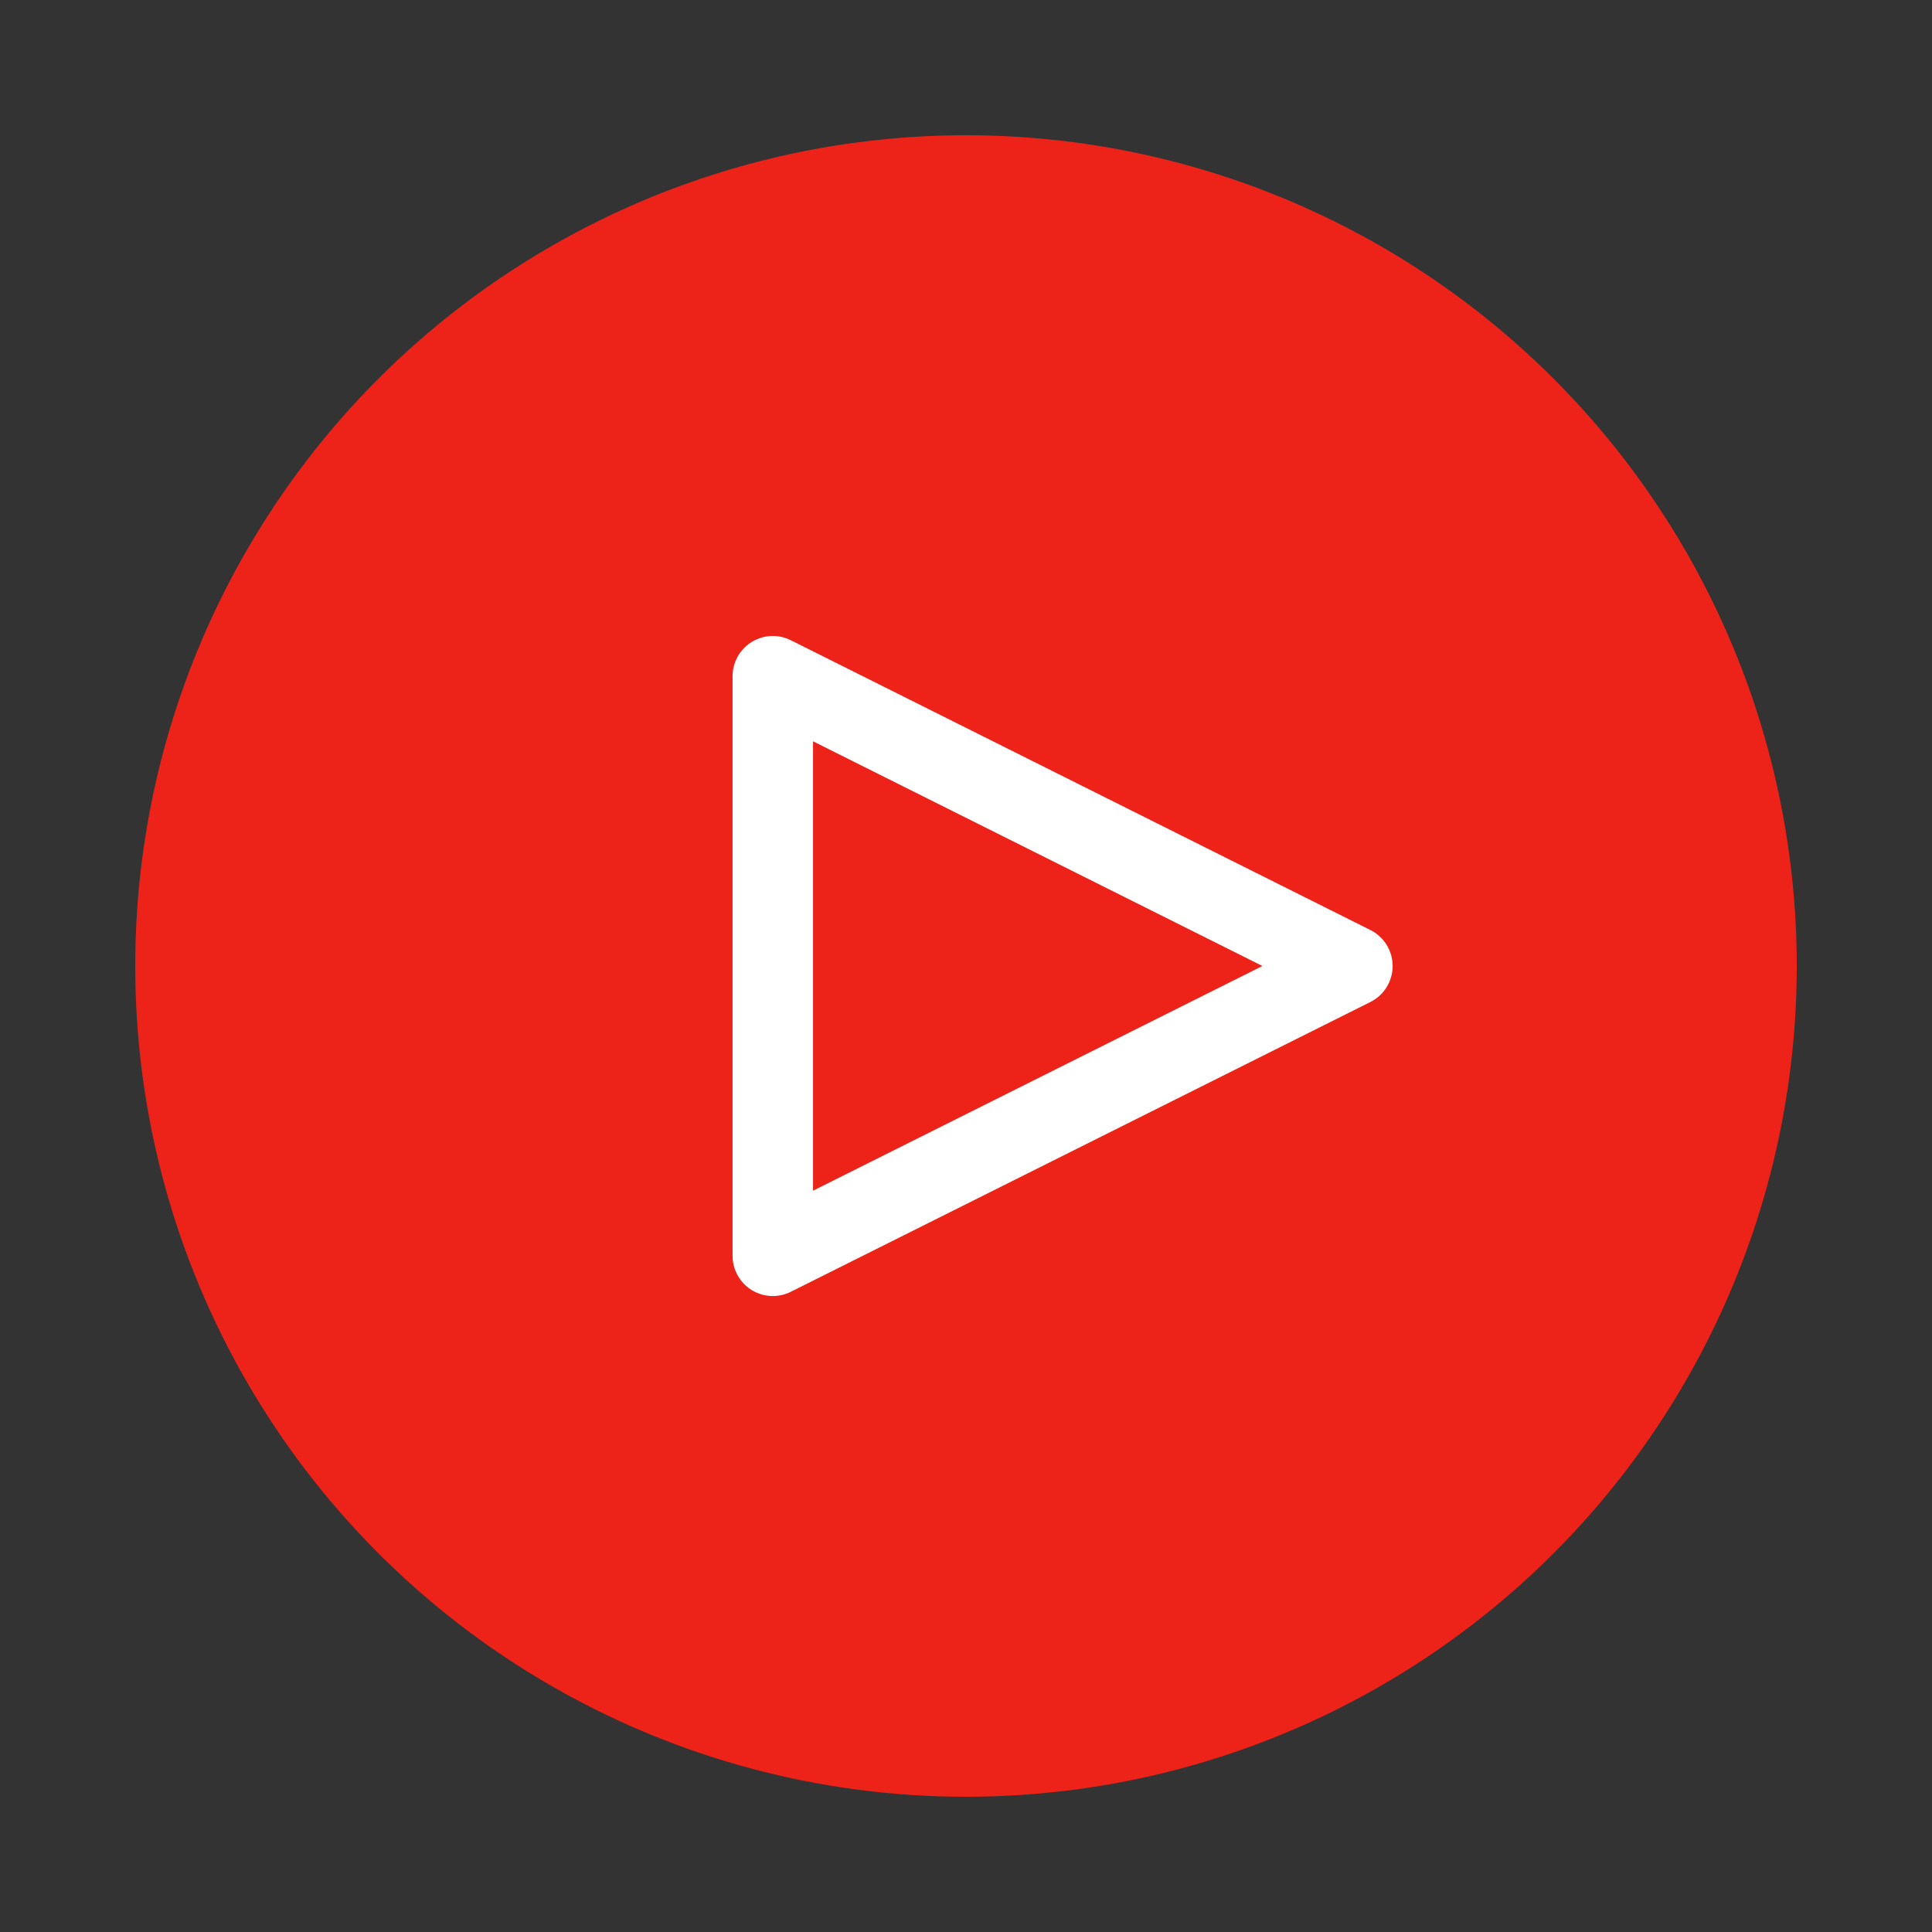 <?xml version="1.0" encoding="UTF-8" standalone="no"?><!DOCTYPE svg PUBLIC "-//W3C//DTD SVG 1.1//EN"
        "http://www.w3.org/Graphics/SVG/1.1/DTD/svg11.dtd">
<svg width="100px" height="100px" version="1.1" xmlns="http://www.w3.org/2000/svg"
     xmlns:xlink="http://www.w3.org/1999/xlink" xml:space="preserve" xmlns:serif="http://www.serif.com/"
     style="fill-rule:evenodd;clip-rule:evenodd;stroke-linejoin:round;stroke-miterlimit:1.5;"><rect width="100%" height="100%" fill="#333333" stroke="none"/><g id="n-play" transform="matrix(1,0,0,1,-1400,-500)"><rect x="1400" y="500" width="100" height="100" style="fill:none;"/><g><g transform="matrix(0.86,0,0,0.86,203,77)"><circle cx="1450" cy="550" r="50" style="fill:rgb(237,35,25);"/></g>
    <g transform="matrix(0.5,0,0,0.5,-804,15)"><path d="M4488,1040L4488,1100L4548,1070L4488,1040Z" style="fill:none;stroke:white;stroke-width:8.33px;"/></g></g></g>
    </svg>
